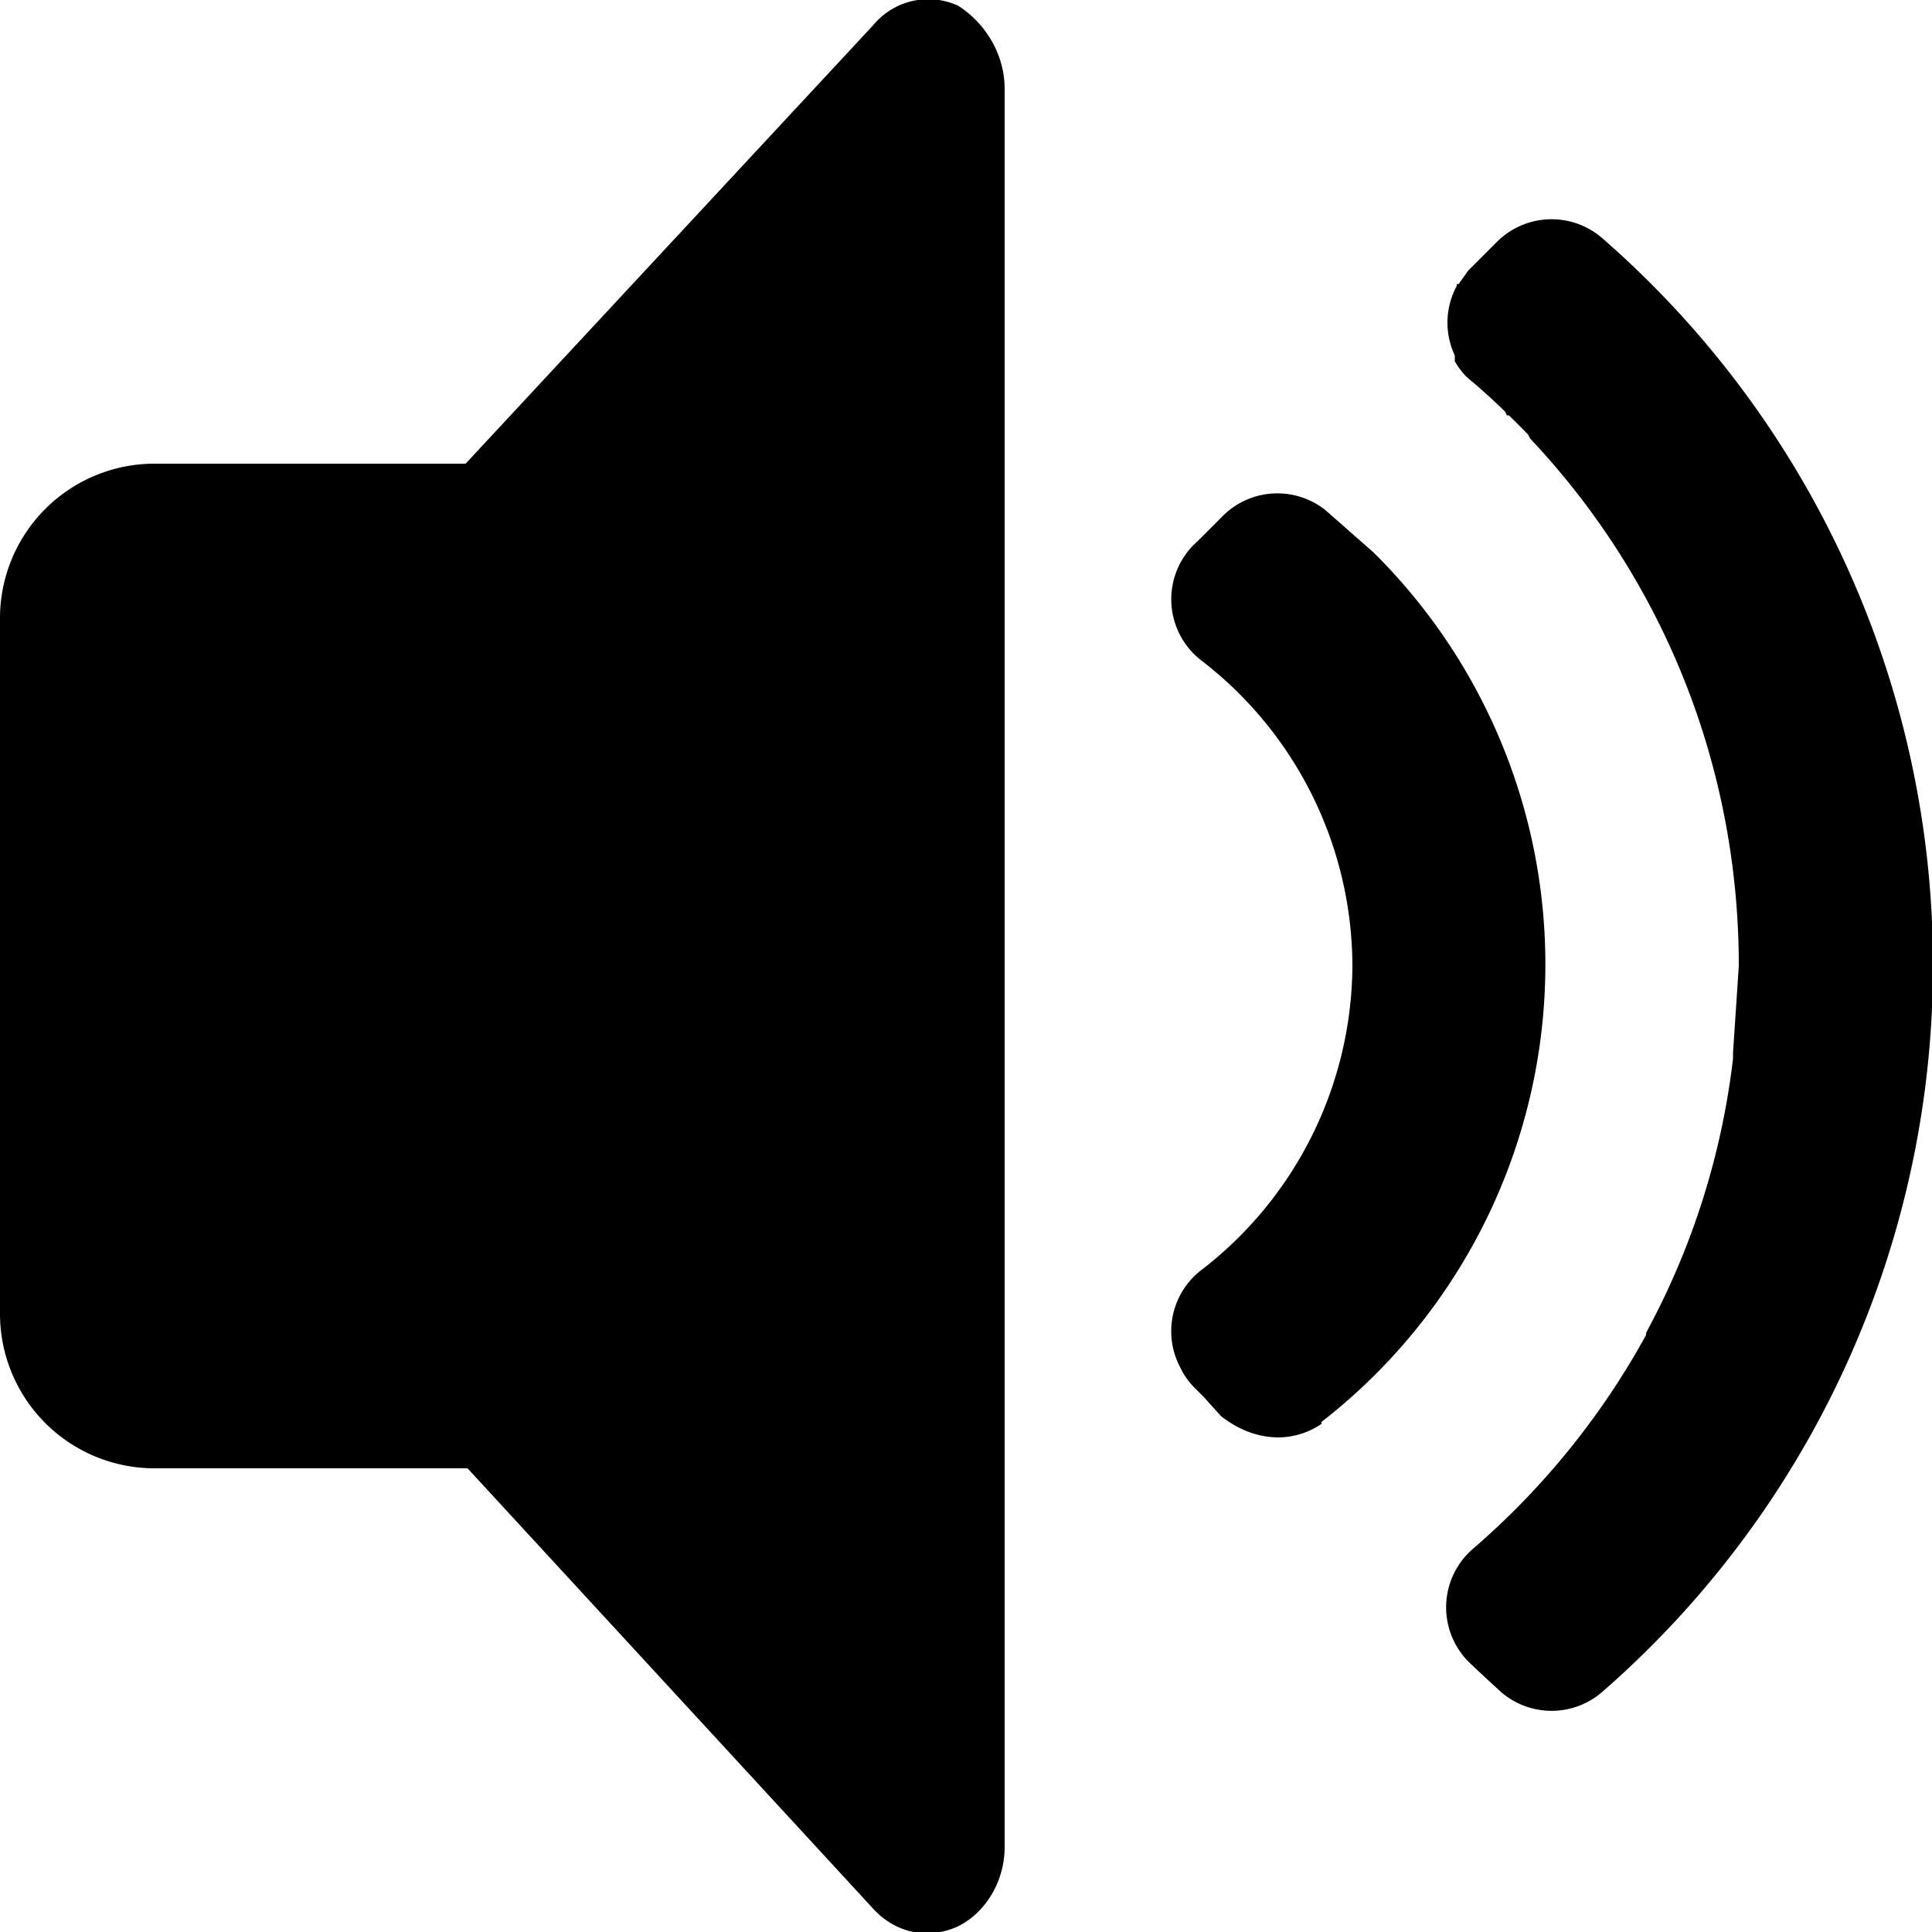 <svg viewBox="0 0 100 100" xmlns="http://www.w3.org/2000/svg" fill-rule="evenodd" clip-rule="evenodd" stroke-linejoin="round" stroke-miterlimit="1.4" class="MuteVideoButton-icon"><path d="M24.1 24L45.2 1.3a3.7 3.7 0 014.4-1C51 1.2 52 2.8 52 4.6v91c0 1.8-1 3.4-2.4 4.1-1.5.7-3.2.4-4.4-.9L24.2 76H8a8 8 0 01-8-8V32a8 8 0 018-8h16.1zm51.4-9.3l.5-.7 1.5-1.5a4 4 0 015.4-.2 49.9 49.9 0 010 75.3 4 4 0 01-5.4-.2A75 75 0 0176 86a4 4 0 01.2-5.8 40 40 0 009-11.1V69l.1-.2a39.3 39.3 0 004.4-14v-.3L90 50c0-10.6-4.1-20.2-10.8-27.3l-.1-.2a44 44 0 00-1-1H78l-.1-.2a35 35 0 00-2-1.8 4 4 0 01-.6-.8v-.3a4 4 0 01.1-3.6v-.1zM62.2 27.8l1-1a4 4 0 015.4-.4l2.5 2.2a30 30 0 01-2.7 45v.1a4 4 0 01-2.2.7c-1.1 0-2.1-.4-3-1.1l-.9-1-.5-.5a4 4 0 01-.6-.8l-.1-.2a4 4 0 011-5A20 20 0 0070 50a20 20 0 00-7.8-15.8A4 4 0 0162 28l.2-.2z"/></svg>